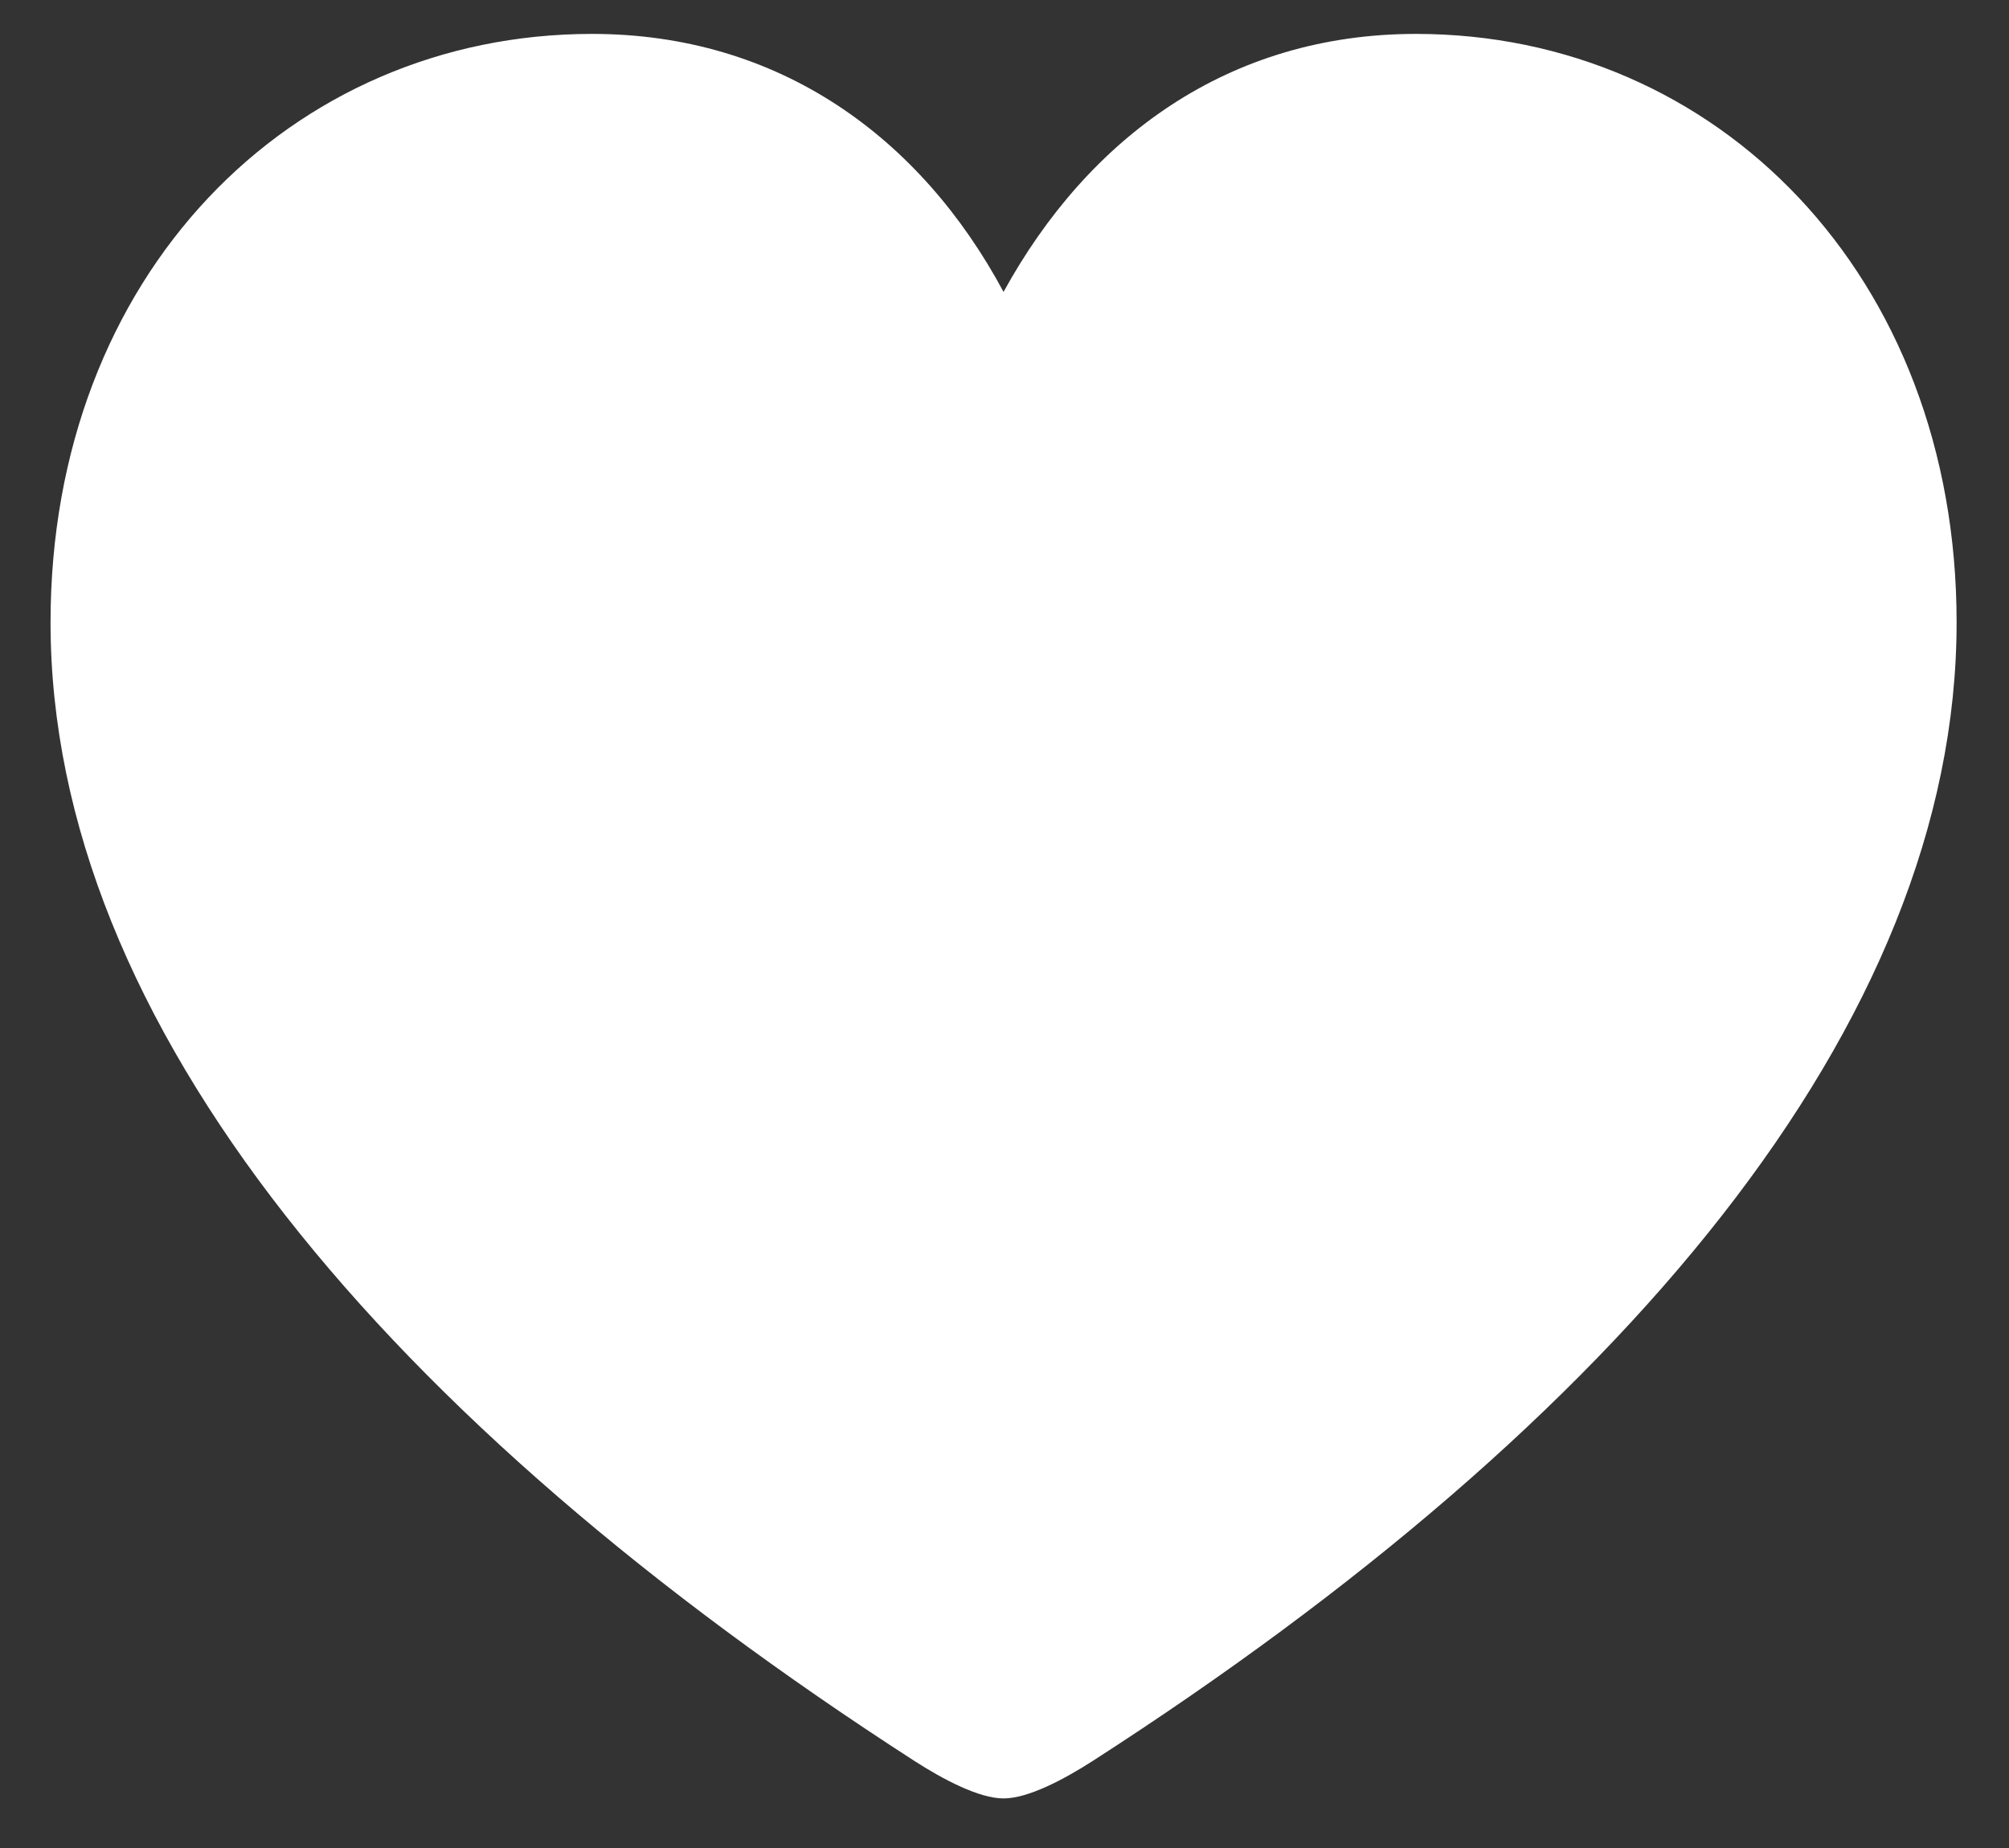 <svg width="25" height="23" viewBox="0 0 25 23" fill="none" xmlns="http://www.w3.org/2000/svg">
<rect x="0" y="0" width="25" height="23" fill="#333333" stroke="none"/>
<path d="M12.488 22.383C12.793 22.383 13.238 22.148 13.602 21.914C20.152 17.695 24.348 12.75 24.348 7.746C24.348 3.422 21.359 0.422 17.621 0.422C15.289 0.422 13.543 1.711 12.488 3.633C11.457 1.711 9.699 0.422 7.367 0.422C3.617 0.422 0.629 3.422 0.629 7.746C0.629 12.75 4.836 17.695 11.375 21.914C11.738 22.148 12.184 22.383 12.488 22.383Z" fill="white"/>
</svg>
